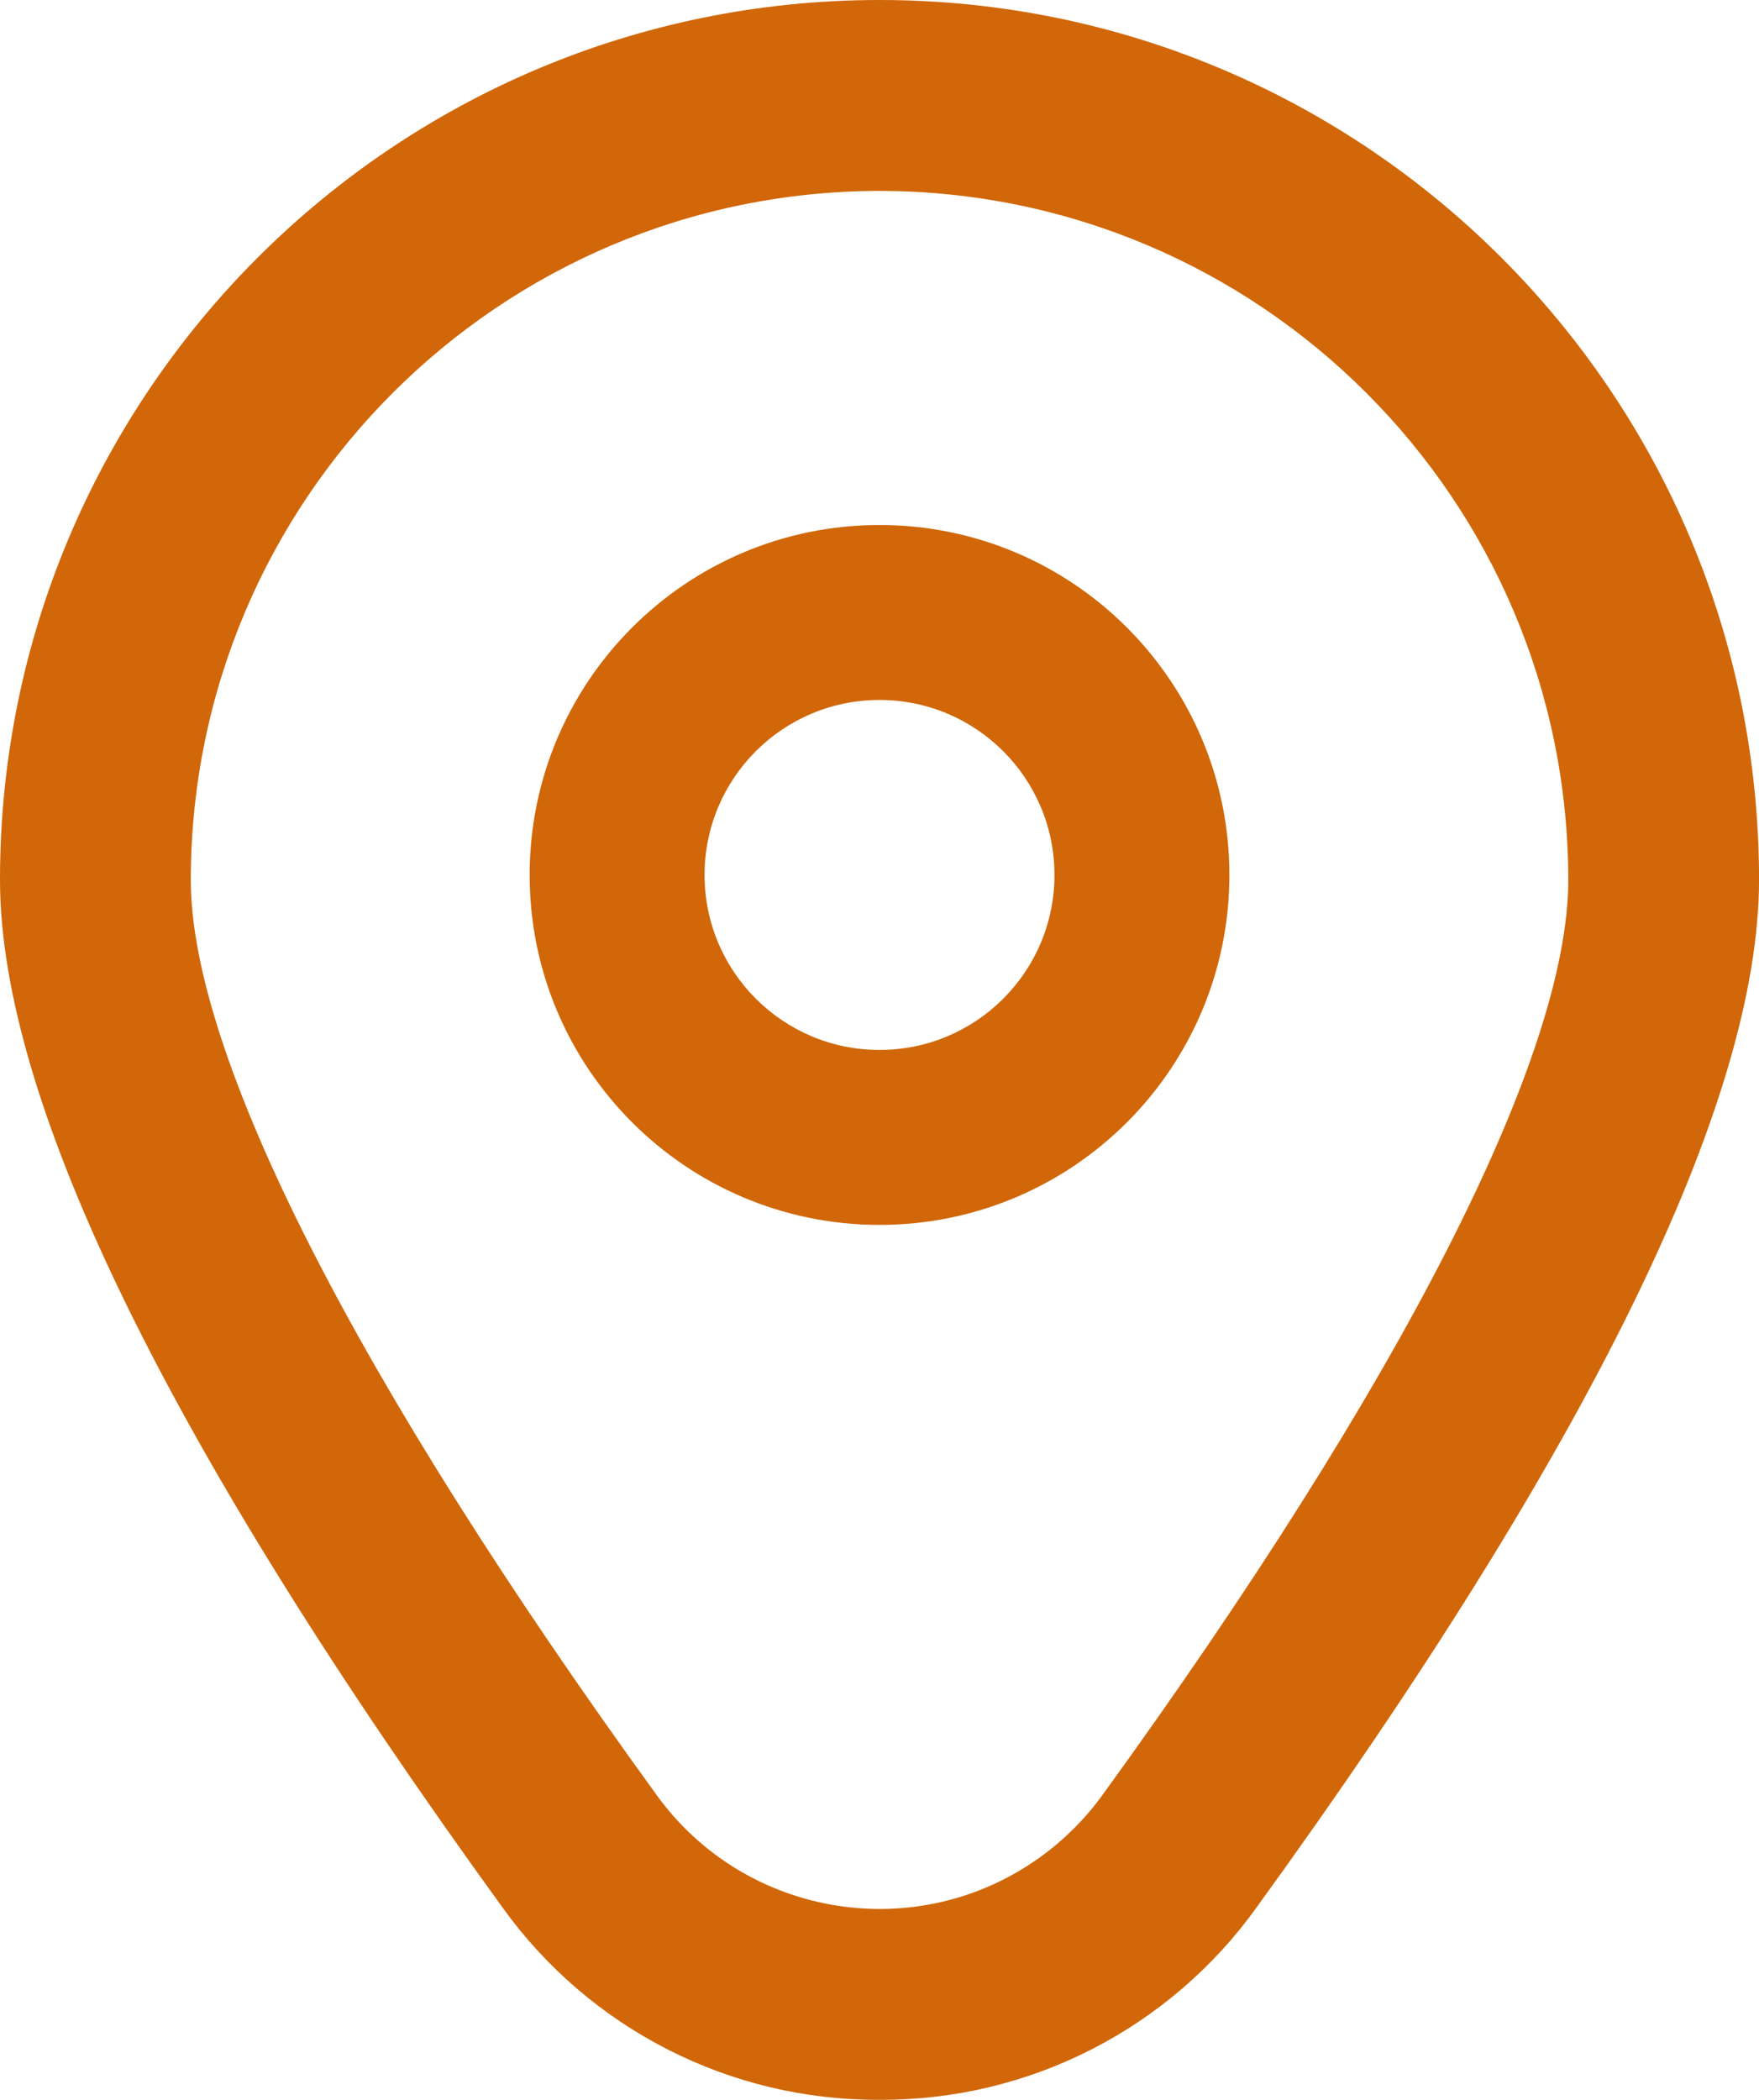 <?xml version="1.0" encoding="UTF-8"?>
<svg id="Outline" xmlns="http://www.w3.org/2000/svg" viewBox="0 0 429.01 512.02">
  <defs>
    <style>
      .cls-1 {
        fill: #d16708;
      }
    </style>
  </defs>
  <path class="cls-1" d="M214.51,128.02c-47.13,0-85.33,38.21-85.33,85.33s38.21,85.33,85.33,85.33,85.33-38.21,85.33-85.33-38.21-85.33-85.33-85.33ZM214.51,256.02c-23.56,0-42.67-19.1-42.67-42.67s19.1-42.67,42.67-42.67,42.67,19.1,42.67,42.67-19.1,42.67-42.67,42.67Z"/>
  <path class="cls-1" d="M214.51,512.02c-36.45.19-70.73-17.31-91.97-46.93C41.24,352.94,0,268.63,0,214.49.01,96.02,96.06-.01,214.53,0c118.45.01,214.47,96.03,214.49,214.49,0,54.14-41.24,138.45-122.54,250.6-21.24,29.63-55.52,47.12-91.97,46.93ZM214.51,46.55c-92.73.11-167.87,75.25-167.98,167.98,0,42.88,40.38,122.18,113.69,223.27,21.77,29.99,63.73,36.65,93.71,14.88,5.71-4.15,10.73-9.17,14.88-14.88,73.3-101.1,113.69-180.39,113.69-223.27-.11-92.73-75.25-167.87-167.98-167.98Z"/>
</svg>